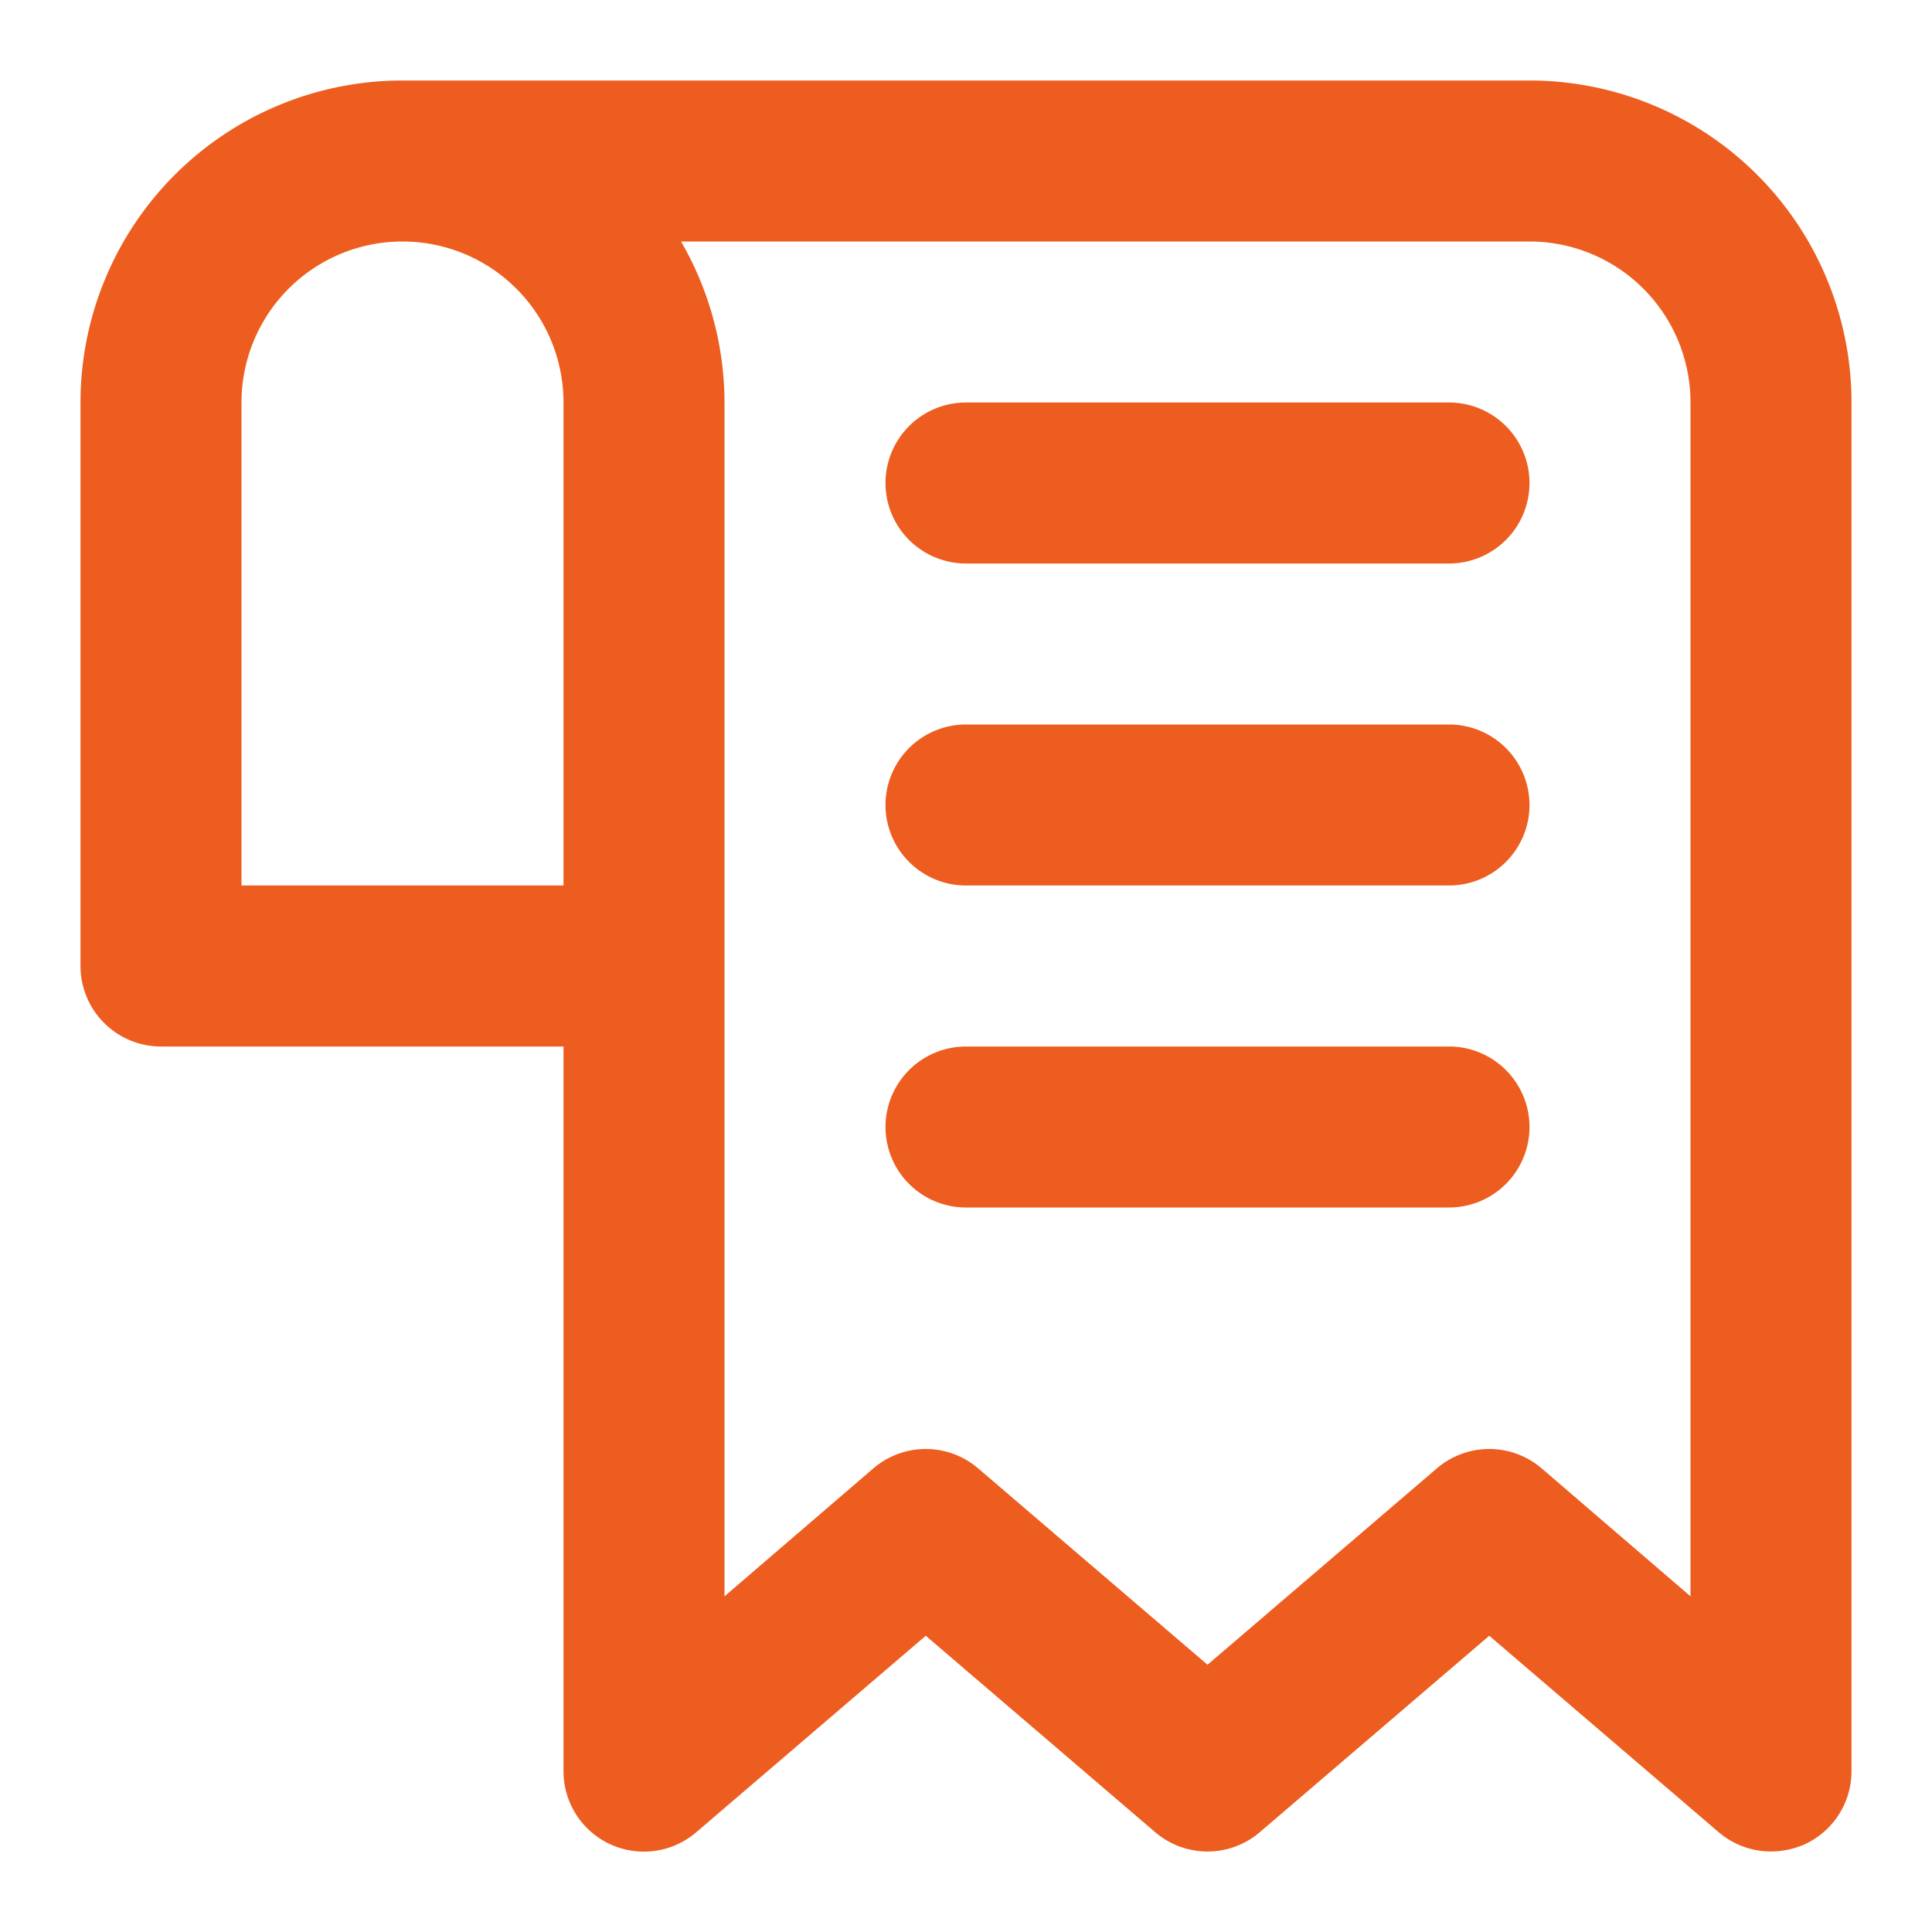 <svg xmlns="http://www.w3.org/2000/svg" version="1.1" xmlns:xlink="http://www.w3.org/1999/xlink" width="16" height="16" x="0" y="0" viewBox="0 0 24 24" style="enable-background:new 0 0 512 512" xml:space="preserve" class=""><g><path d="M19 1H5a4 4 0 0 0-4 4v7a1 1 0 0 0 1 1h5v9a1 1 0 0 0 .58.91 1 1 0 0 0 1.07-.15l2.85-2.44 2.85 2.44a1 1 0 0 0 1.3 0l2.85-2.44 2.85 2.44A1 1 0 0 0 22 23a1.06 1.06 0 0 0 .42-.09A1 1 0 0 0 23 22V5a4 4 0 0 0-4-4zM3 11V5a2 2 0 0 1 4 0v6zm18 8.83-1.85-1.59a1 1 0 0 0-1.3 0L15 20.68l-2.85-2.44a1 1 0 0 0-1.3 0L9 19.83V5a4 4 0 0 0-.54-2H19a2 2 0 0 1 2 2zM19 6a1 1 0 0 1-1 1h-6a1 1 0 0 1 0-2h6a1 1 0 0 1 1 1zm0 4a1 1 0 0 1-1 1h-6a1 1 0 0 1 0-2h6a1 1 0 0 1 1 1zm0 4a1 1 0 0 1-1 1h-6a1 1 0 0 1 0-2h6a1 1 0 0 1 1 1z" fill="#ed5d1f" opacity="1" data-original="#000000" class=""></path></g></svg>